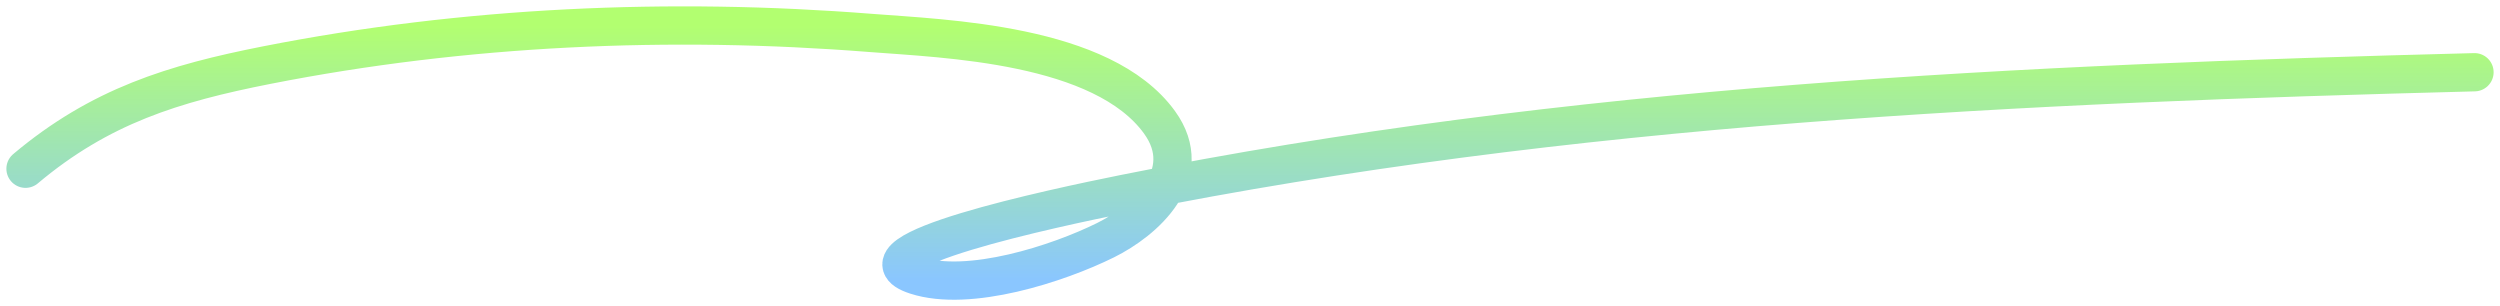 <svg width="196" height="24" viewBox="0 0 196 24" fill="none" xmlns="http://www.w3.org/2000/svg">
<path d="M2 13.229C7.853 8.311 13.586 6.549 20.926 5.102C36.446 2.045 52.532 1.34 68.241 2.58C74.045 3.039 86.422 3.402 90.903 9.586C93.878 13.692 89.709 17.329 86.669 18.833C82.942 20.677 75.974 22.942 71.811 21.589C66.266 19.786 82.482 16.332 88.163 15.19C123.05 8.177 158.647 6.577 194 5.663" stroke="url(#paint0_linear_788_1032)" stroke-width="3" stroke-linecap="round"/>
<defs>
<linearGradient id="paint0_linear_788_1032" x1="98" y1="2" x2="98" y2="22" gradientUnits="userSpaceOnUse">
<stop stop-color="#B2FF70"/>
<stop offset="1" stop-color="#8AC6FF"/>
</linearGradient>
</defs>
</svg>
